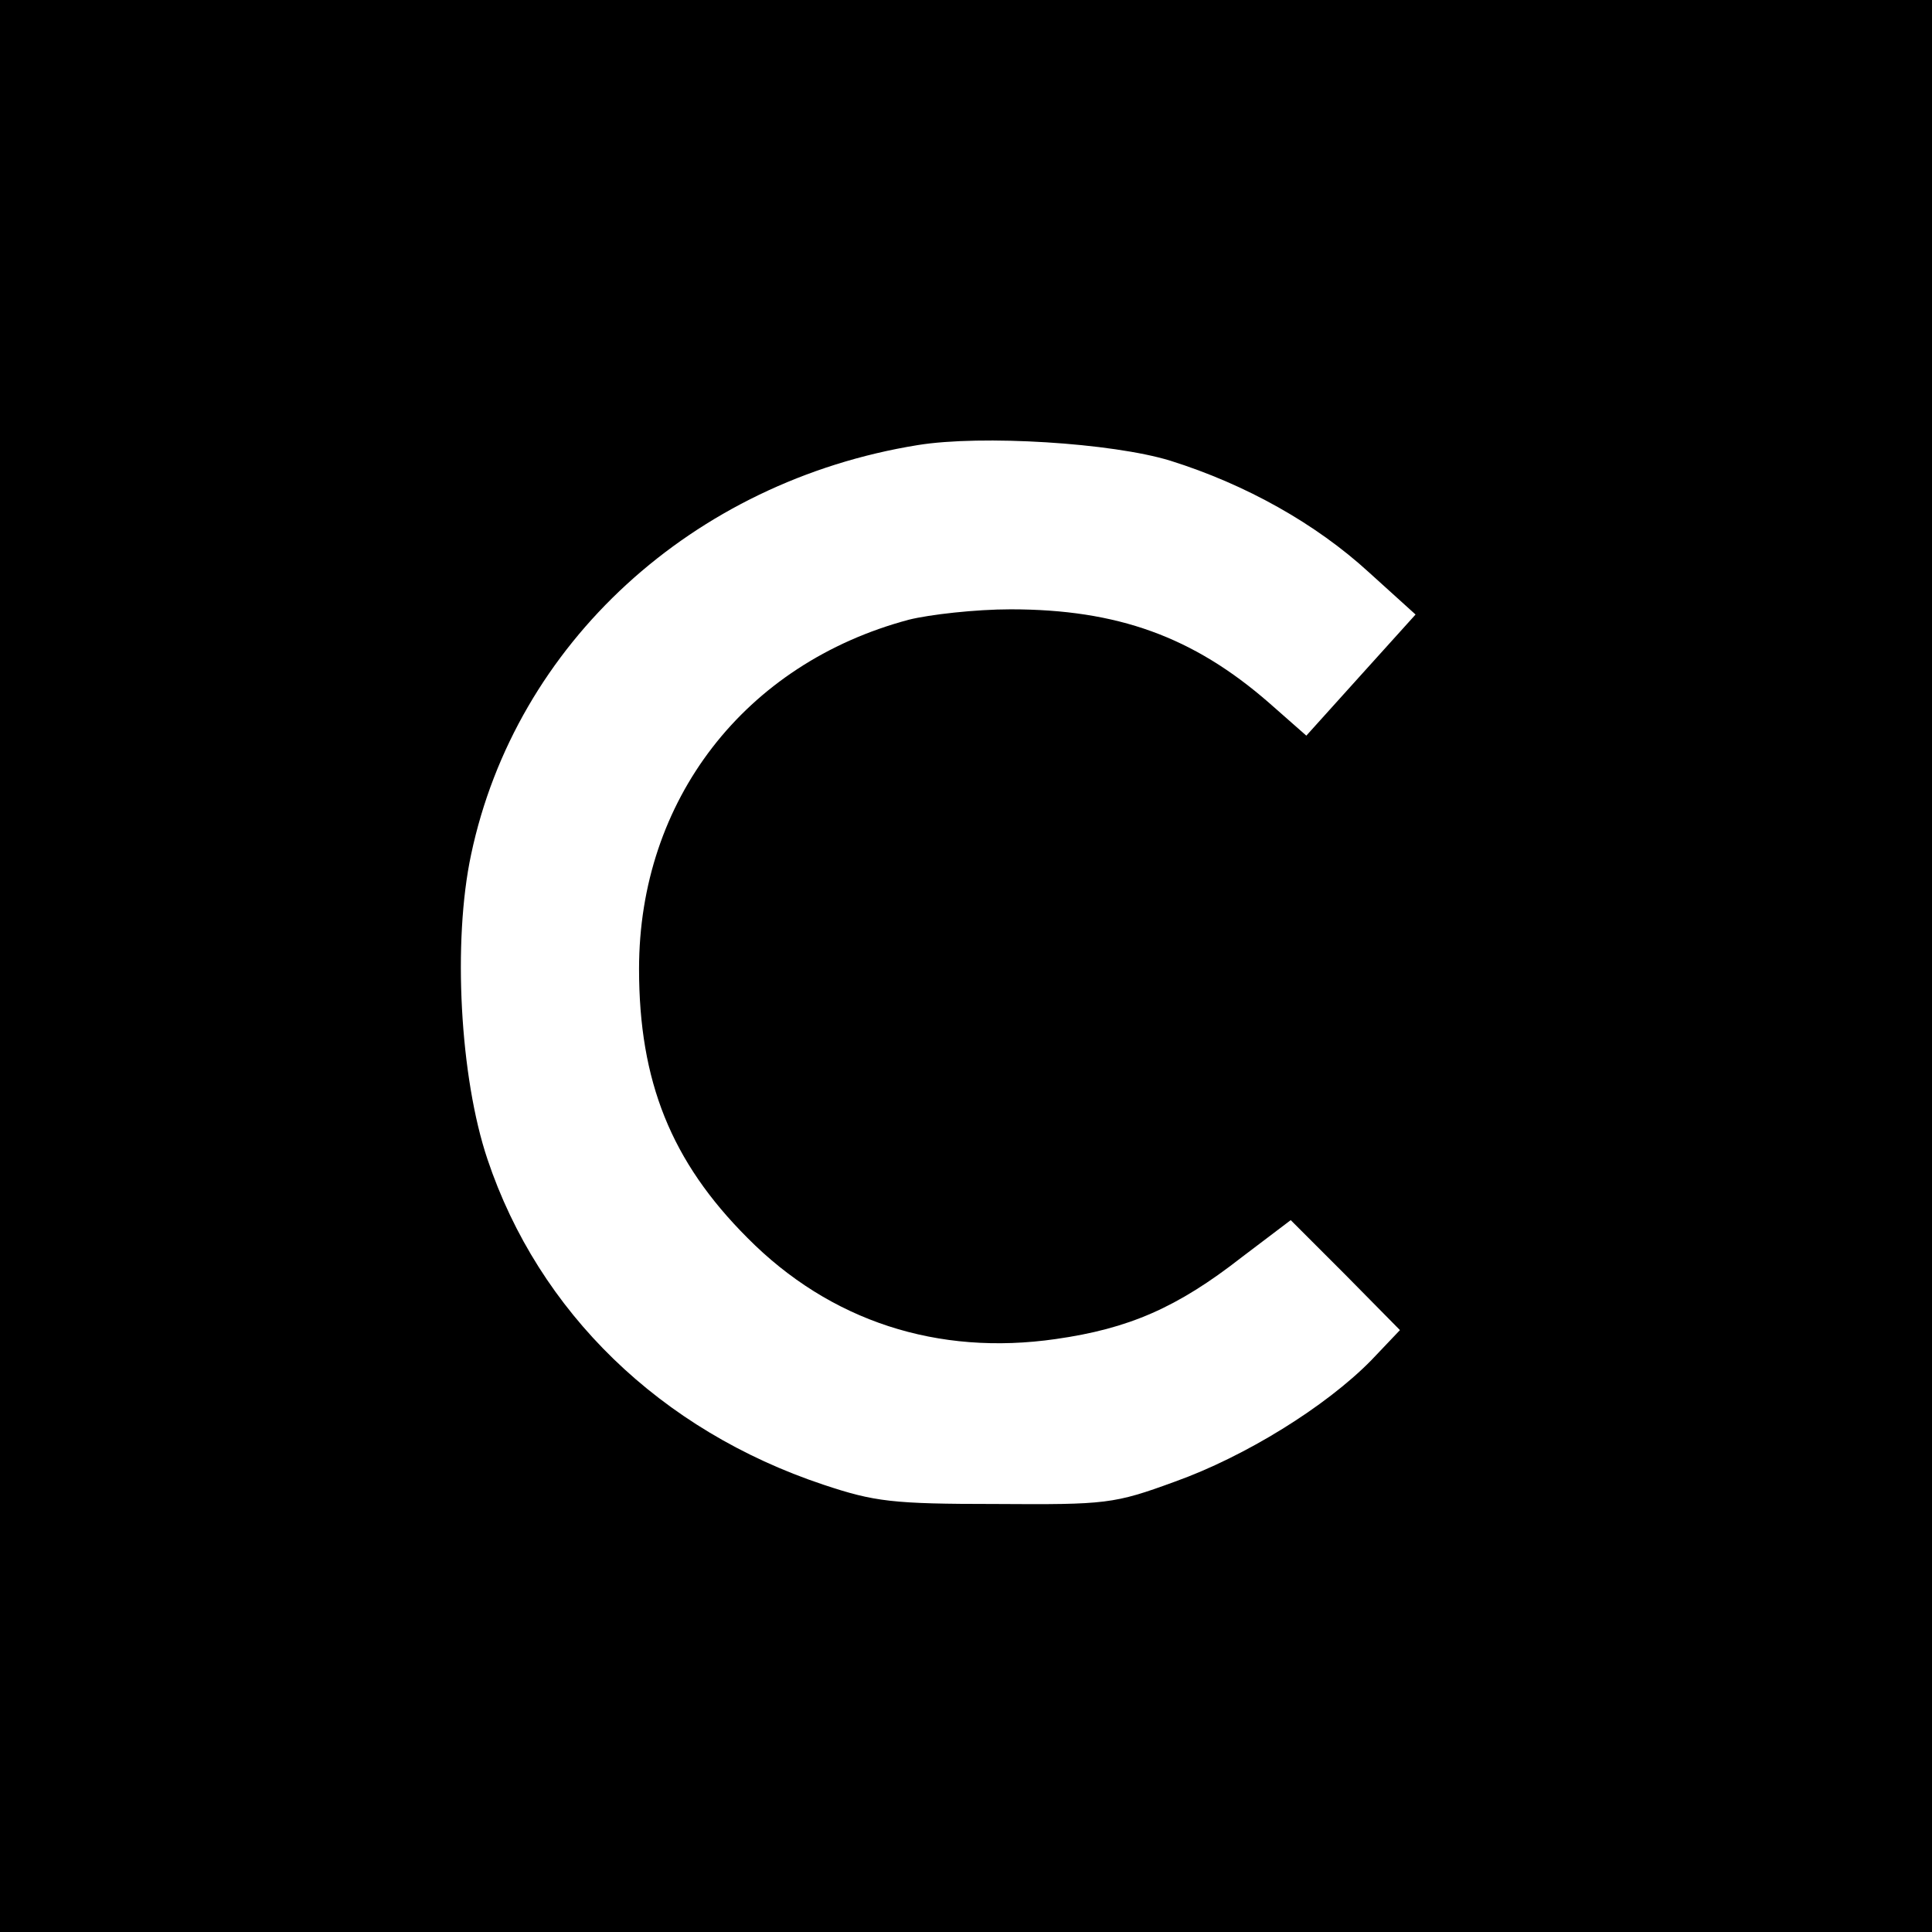 <?xml version="1.0" standalone="no"?>
<!DOCTYPE svg PUBLIC "-//W3C//DTD SVG 20010904//EN"
 "http://www.w3.org/TR/2001/REC-SVG-20010904/DTD/svg10.dtd">
<svg version="1.0" xmlns="http://www.w3.org/2000/svg"
 width="260pt" height="260pt" viewBox="0 0 260 260"
 preserveAspectRatio="xMidYMid meet">
<g transform="translate(0,260) scale(0.1,-0.1)"
fill="#000000" stroke="none">
<path d="M0 1300 l0 -1300 1300 0 1300 0 0 1300 0 1300 -1300 0 -1300 0 0
-1300z m1575 680 c102 -32 196 -85 267 -150 l63 -57 -74 -82 -73 -81 -50 44
c-102 89 -204 126 -348 126 -47 0 -109 -7 -137 -14 -221 -59 -363 -243 -363
-470 0 -151 43 -259 146 -362 111 -112 256 -159 415 -136 98 14 163 42 250
110 l66 50 74 -74 73 -74 -39 -41 c-61 -62 -169 -129 -264 -163 -82 -30 -92
-31 -241 -30 -139 0 -163 3 -232 26 -219 73 -383 232 -452 438 -37 110 -47
293 -22 410 60 284 298 502 601 551 86 14 262 3 340 -21z"/>
</g>
</svg>
